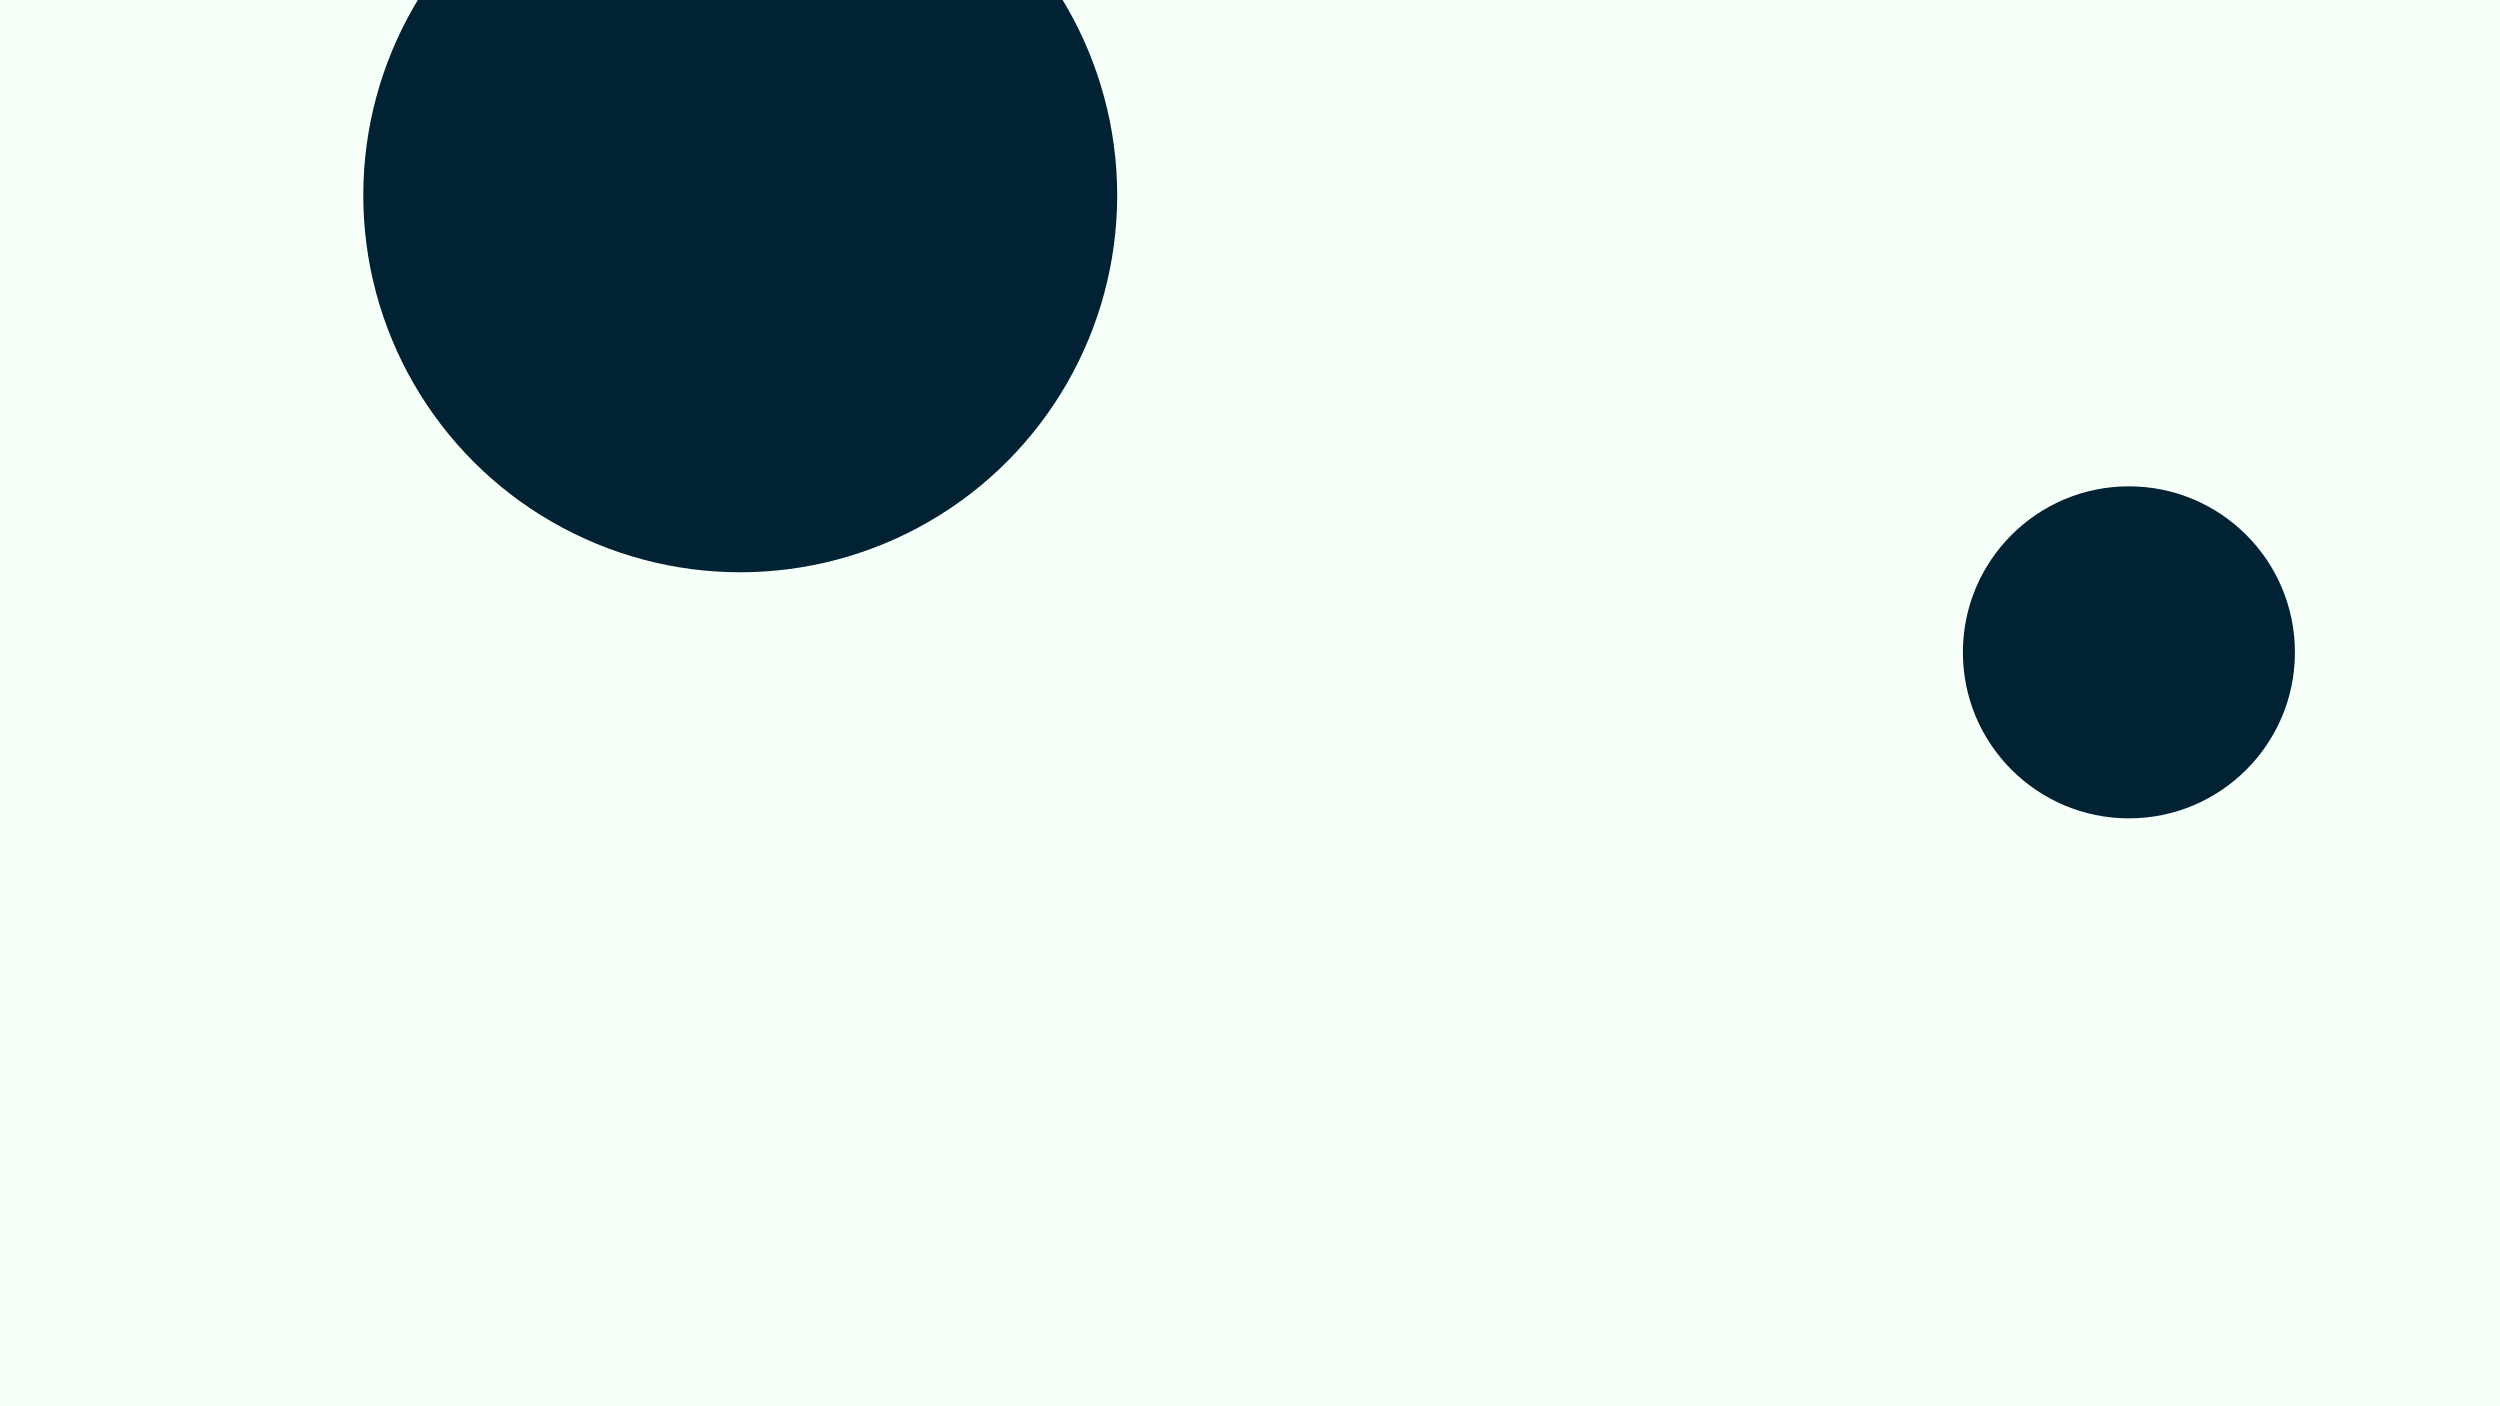 <svg id="visual" viewBox="0 0 1280 720" width="1280" height="720" xmlns="http://www.w3.org/2000/svg" xmlns:xlink="http://www.w3.org/1999/xlink" version="1.1"><rect x="0" y="0" width="1280" height="720" fill="#F6FFF8"></rect><g fill="#002233"><circle r="193" cx="379" cy="100"></circle><circle r="85" cx="1090" cy="334"></circle></g></svg>